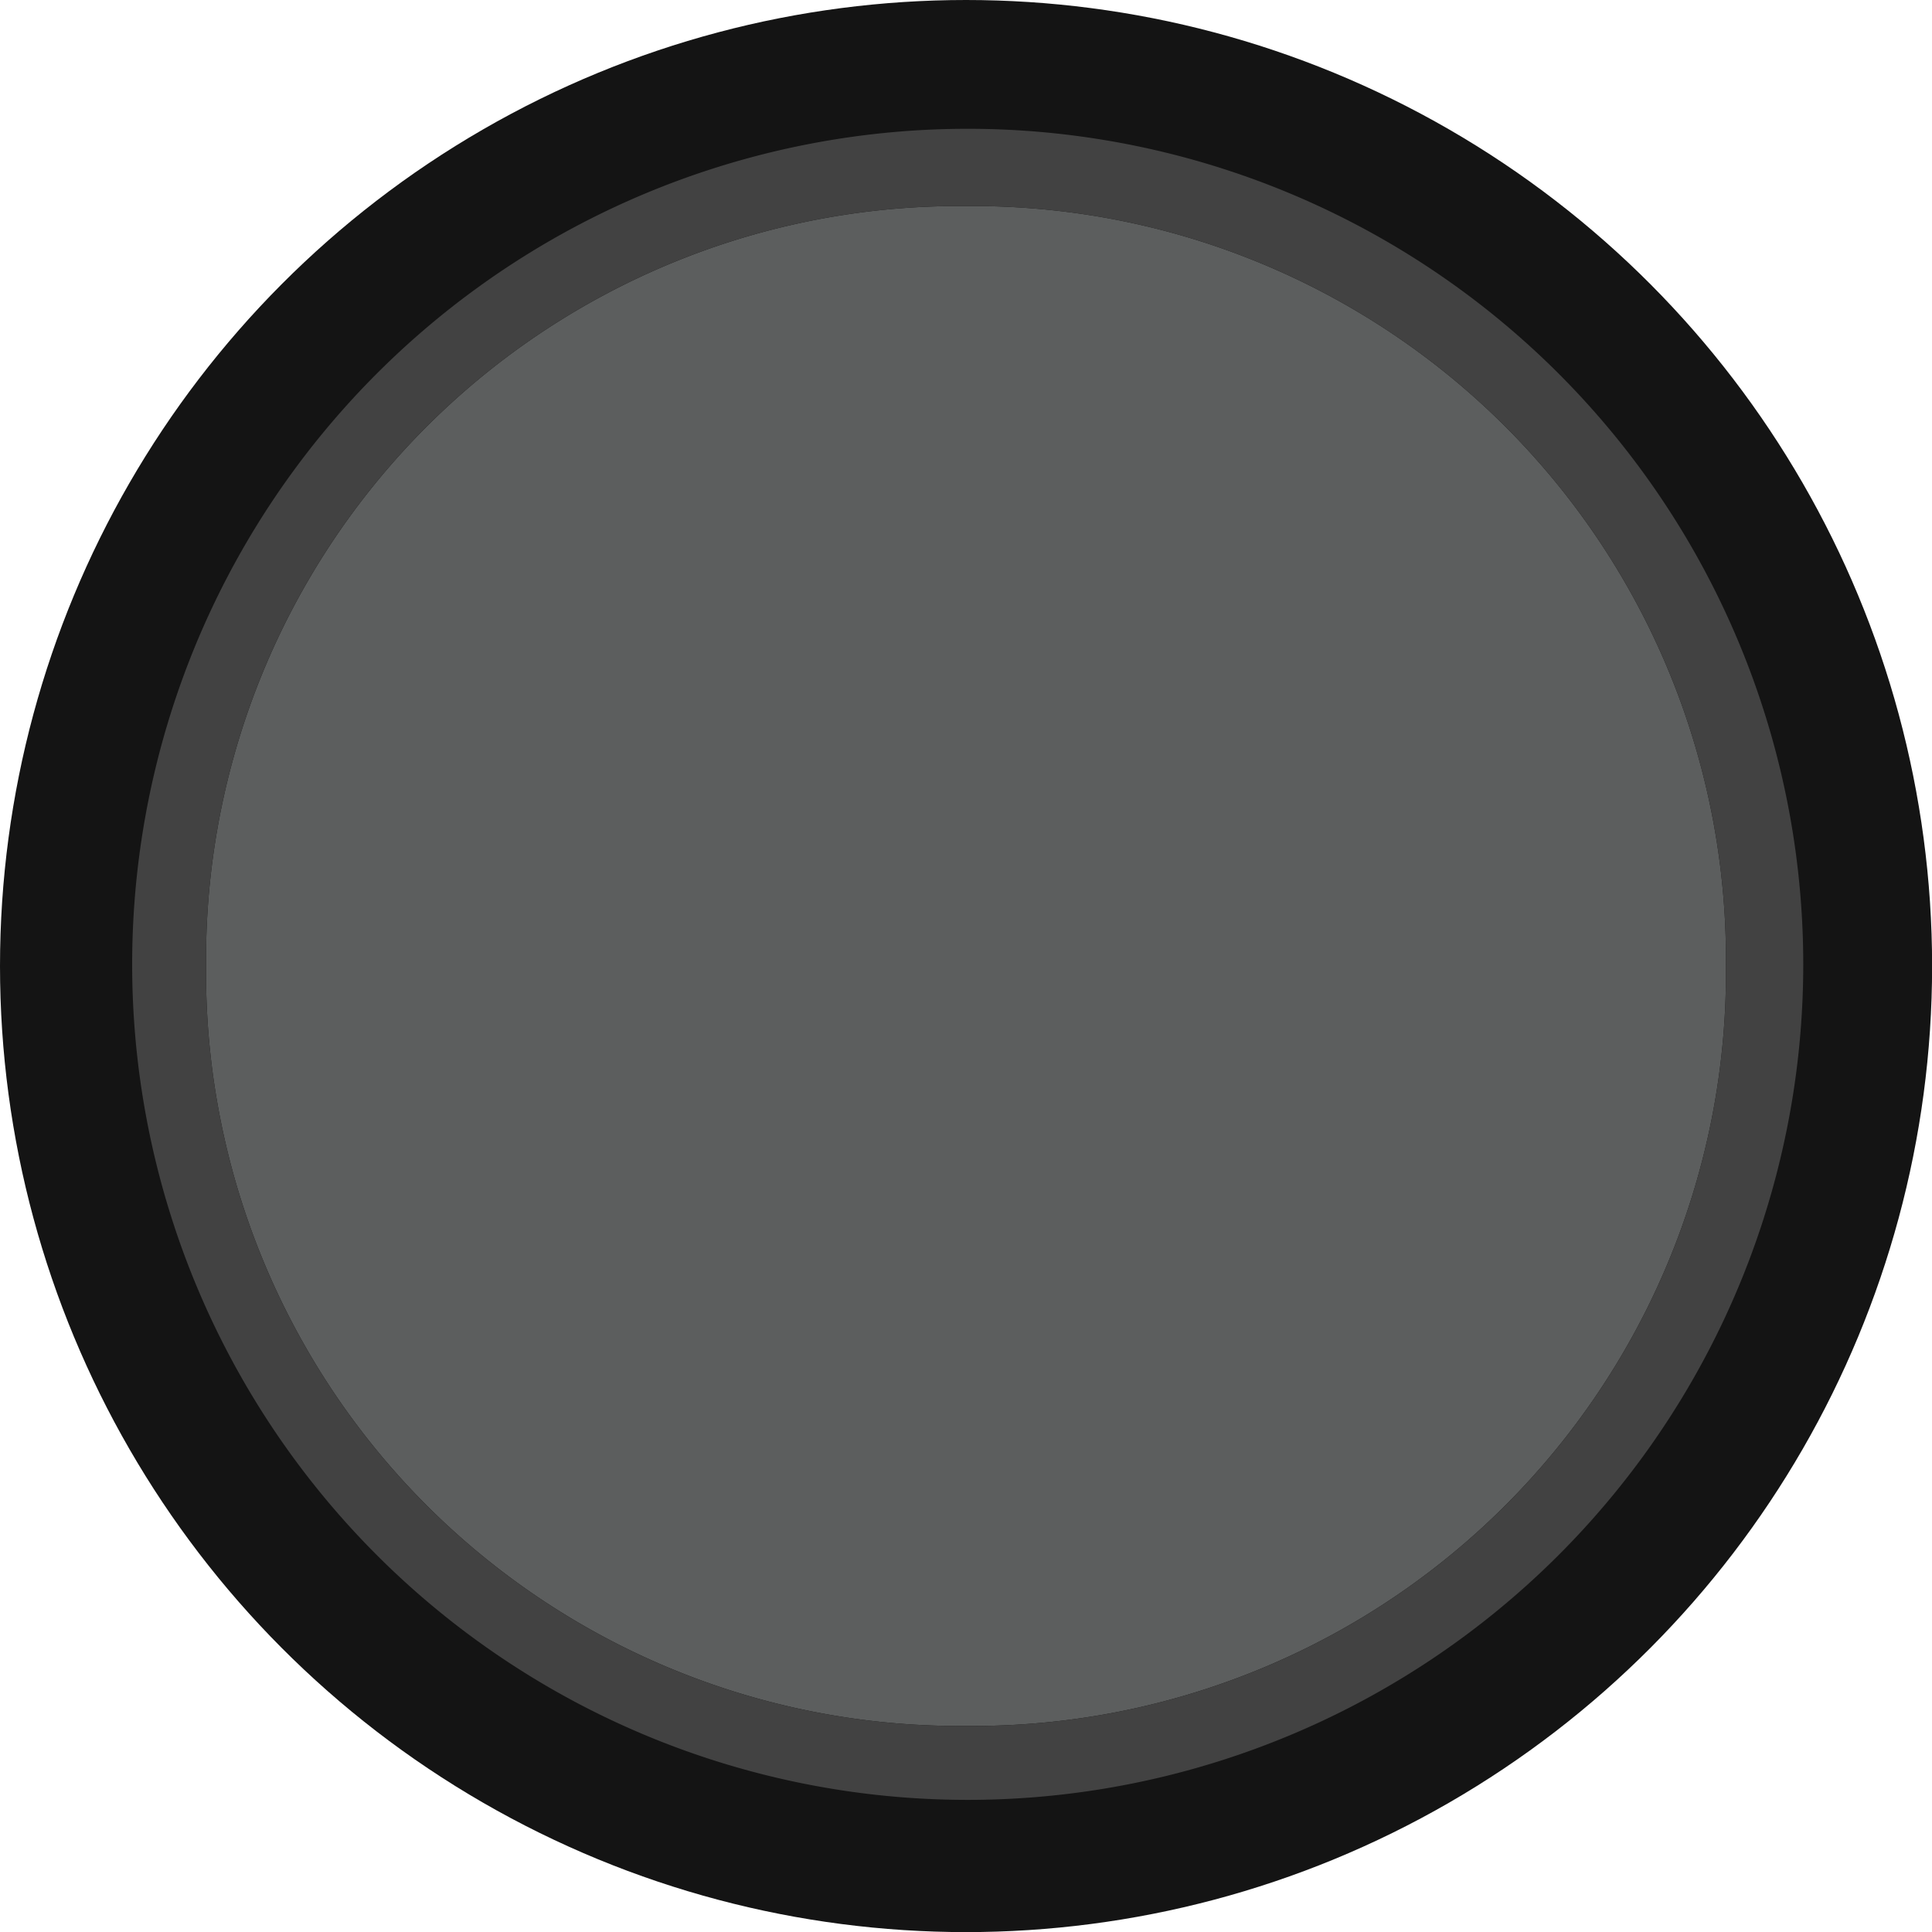<?xml version="1.0" encoding="UTF-8" standalone="no"?>
<svg
   xmlns:dc="http://purl.org/dc/elements/1.1/"
   xmlns:cc="http://creativecommons.org/ns#"
   xmlns:rdf="http://www.w3.org/1999/02/22-rdf-syntax-ns#"
   xmlns:svg="http://www.w3.org/2000/svg"
   xmlns="http://www.w3.org/2000/svg"
   xmlns:sodipodi="http://sodipodi.sourceforge.net/DTD/sodipodi-0.dtd"
   xmlns:inkscape="http://www.inkscape.org/namespaces/inkscape"
   id="Layer_1"
   data-name="Layer 1"
   width="5.08mm"
   height="5.08mm"
   viewBox="0 0 19.201 19.201"
   version="1.1"
   sodipodi:docname="PushButton1_1.svg"
   inkscape:version="0.92.3 (2405546, 2018-03-11)">
  <defs
     id="defs13" />
  <sodipodi:namedview
     pagecolor="#ffffff"
     bordercolor="#666666"
     borderopacity="1"
     objecttolerance="10"
     gridtolerance="10"
     guidetolerance="10"
     inkscape:pageopacity="0"
     inkscape:pageshadow="2"
     inkscape:window-width="1920"
     inkscape:window-height="1017"
     id="namedview11"
     showgrid="false"
     inkscape:document-units="mm"
     units="mm"
     fit-margin-top="0"
     fit-margin-left="0"
     fit-margin-right="0"
     fit-margin-bottom="0"
     inkscape:zoom="15.733333"
     inkscape:cx="7.5"
     inkscape:cy="7.5000005"
     inkscape:window-x="-8"
     inkscape:window-y="-8"
     inkscape:window-maximized="1"
     inkscape:current-layer="Layer_1" />
  <title
     id="title2">PushButton1_1</title>
  <circle
     cx="9.601"
     cy="9.601"
     r="9.601"
     style="fill:#141414;stroke-width:1.28"
     id="circle4" />
  <path
     d="M 9.601,2.048 A 7.485,7.485 0 0 0 2.048,9.466 q -6.144e-4,0.067 0,0.135 a 7.485,7.485 0 0 0 7.418,7.552 q 0.067,6.14e-4 0.135,0 A 7.485,7.485 0 0 0 17.153,9.735 q 6.15e-4,-0.067 0,-0.135 A 7.485,7.485 0 0 0 9.735,2.048 q -0.067,-6.145e-4 -0.135,0 z"
     style="fill:#5c5e5e;stroke-width:1.28"
     id="path6"
     inkscape:connector-curvature="0" />
  <path
     d="m 9.601,2.048 a 7.485,7.485 0 0 1 7.552,7.418 q 6.15e-4,0.067 0,0.135 A 7.485,7.485 0 0 1 9.735,17.153 q -0.067,6.14e-4 -0.135,0 A 7.485,7.485 0 0 1 2.048,9.735 q -6.144e-4,-0.067 0,-0.135 A 7.485,7.485 0 0 1 9.466,2.048 q 0.067,-6.145e-4 0.135,0 m 0,-0.768 a 8.304,8.304 0 1 0 0.033,0 q -0.017,0 -0.033,0 z"
     style="fill:#424242;stroke-width:1.28"
     id="path8"
     inkscape:connector-curvature="0" />
</svg>
